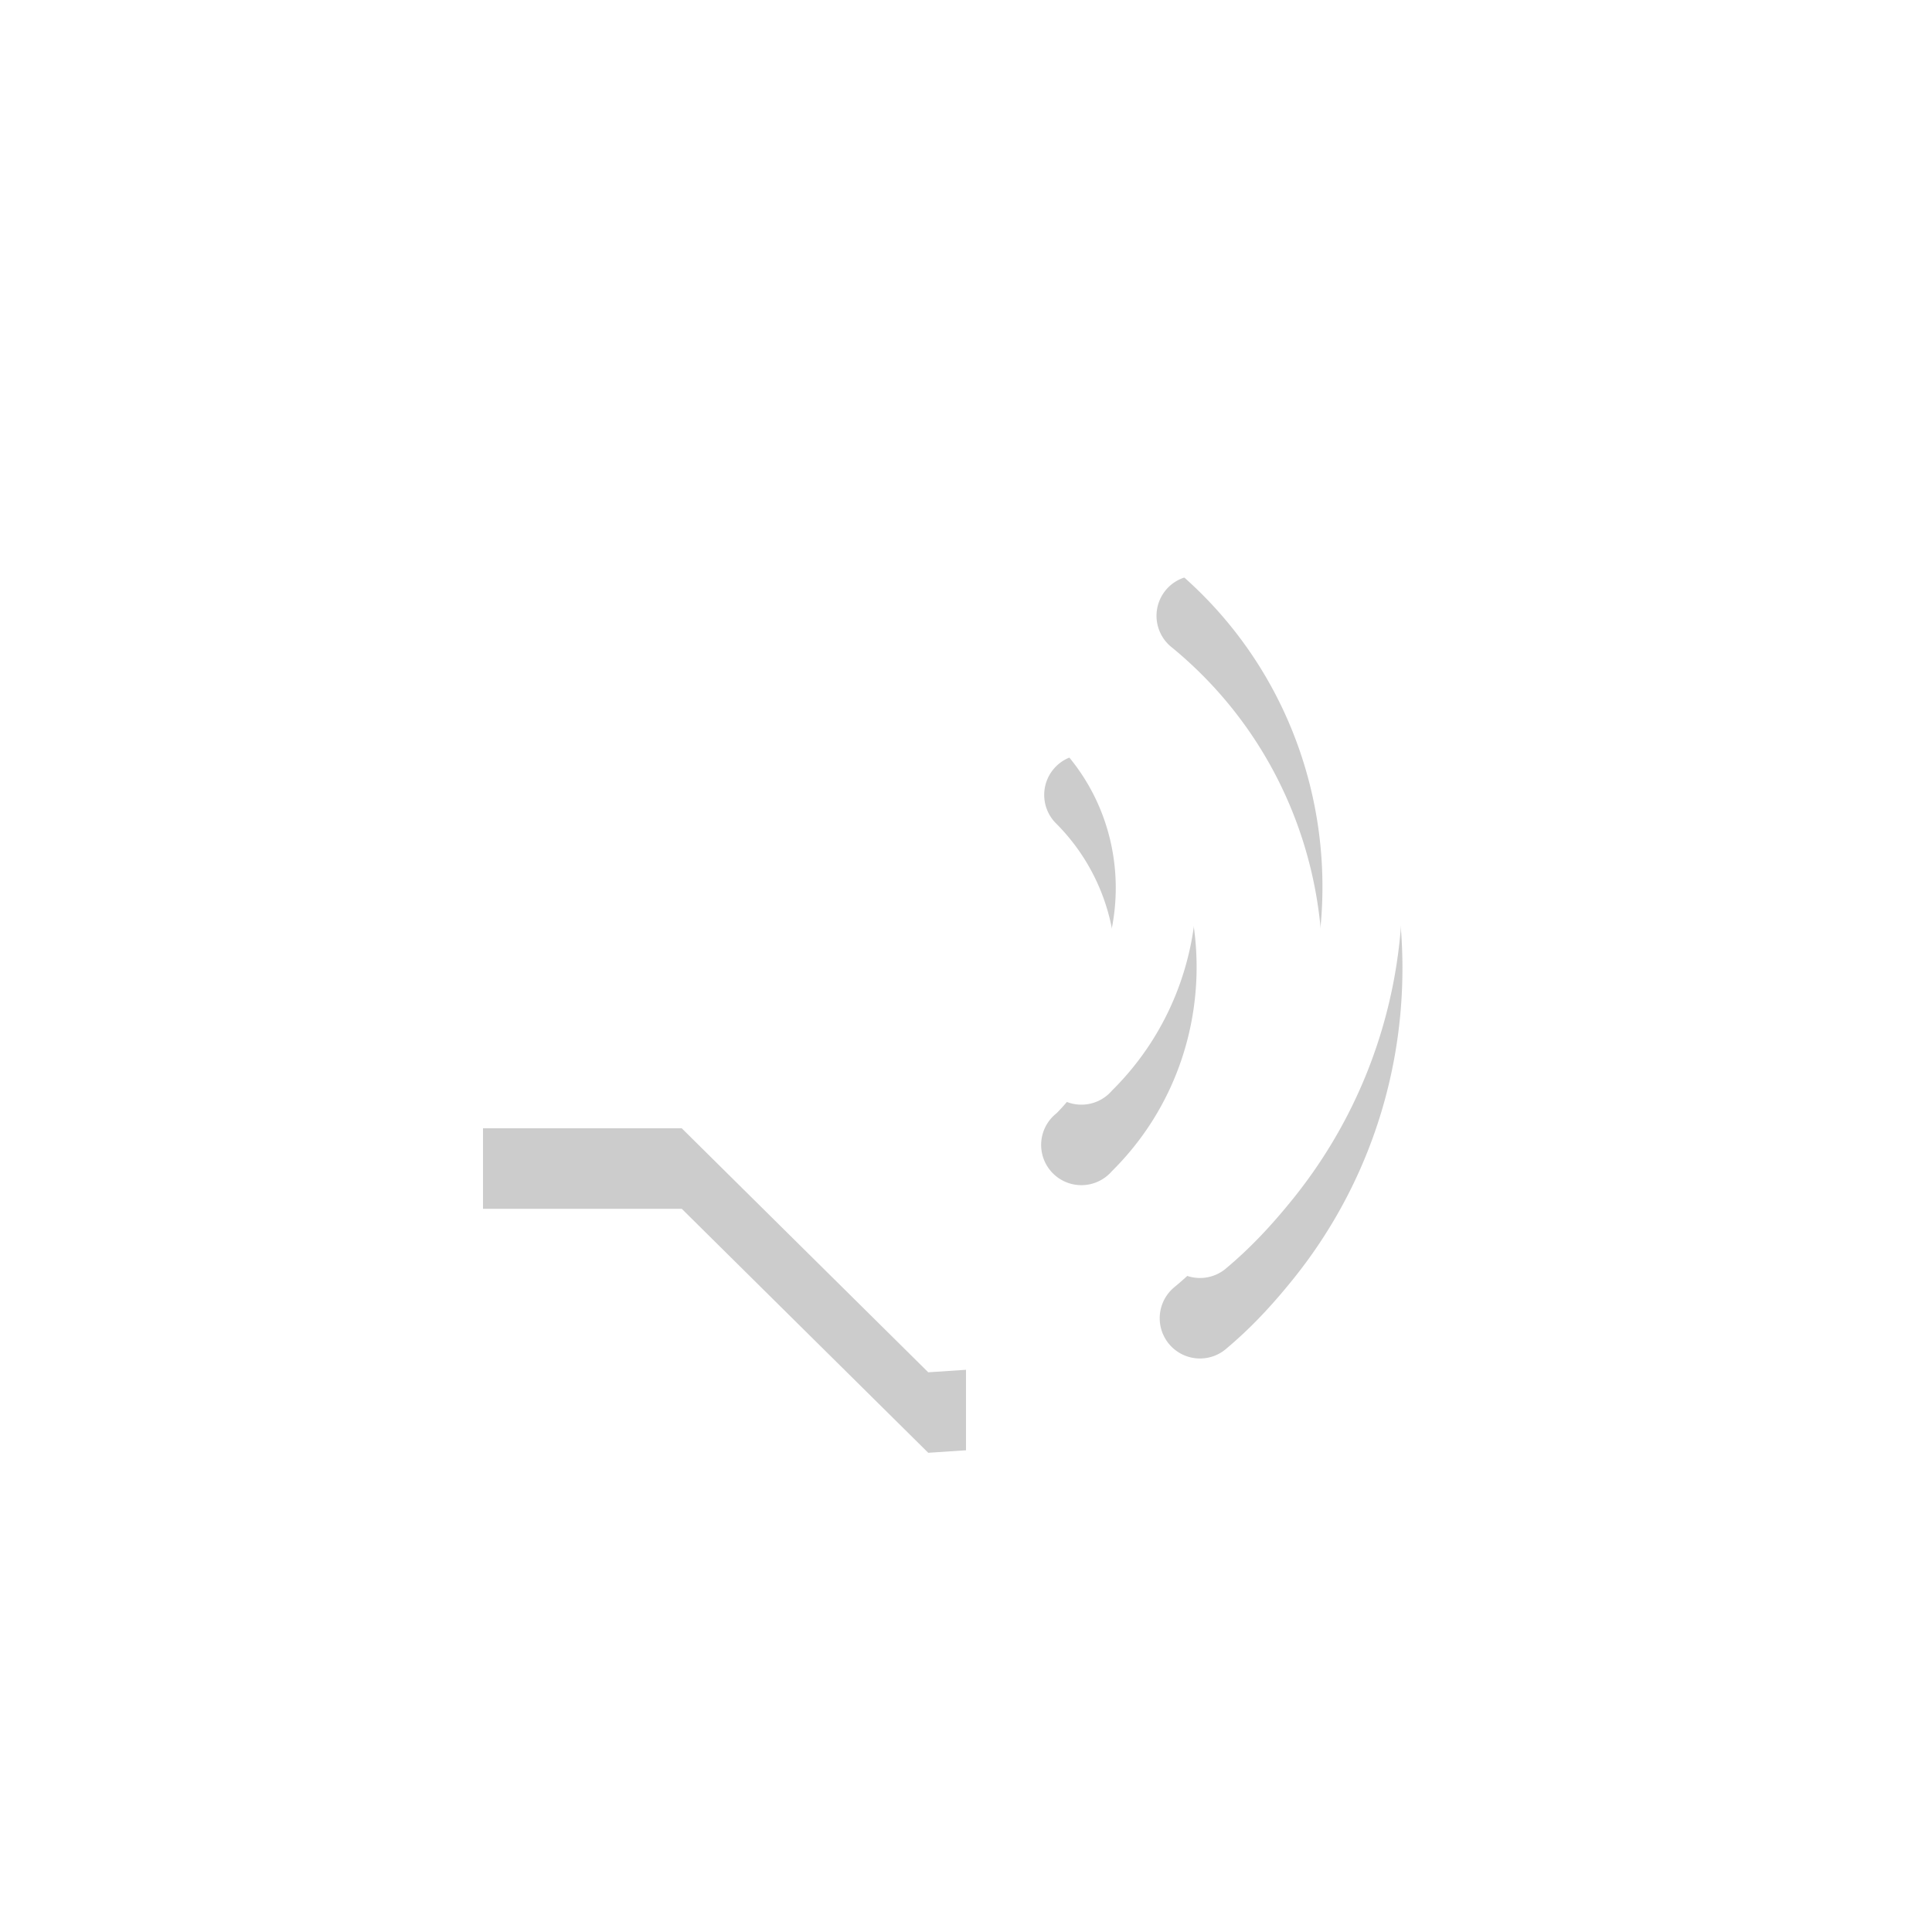 <?xml version="1.0" encoding="UTF-8" standalone="no"?>
<!-- Created with Inkscape (http://www.inkscape.org/) -->

<svg
   xmlns:osb="http://www.openswatchbook.org/uri/2009/osb"
   xmlns:dc="http://purl.org/dc/elements/1.1/"
   xmlns:cc="http://creativecommons.org/ns#"
   xmlns:rdf="http://www.w3.org/1999/02/22-rdf-syntax-ns#"
   xmlns:svg="http://www.w3.org/2000/svg"
   xmlns="http://www.w3.org/2000/svg"
   xmlns:sodipodi="http://sodipodi.sourceforge.net/DTD/sodipodi-0.dtd"
   xmlns:inkscape="http://www.inkscape.org/namespaces/inkscape"
   sodipodi:docname="audio-volume-medium.svg"
   inkscape:export-filename="/home/sam/img/source-symbolic.png"
   inkscape:export-xdpi="270"
   inkscape:export-ydpi="270"
   height="24"
   id="svg7384"
   style="enable-background:new"
   version="1.1"
   inkscape:version="0.48.4 r9939"
   width="24">
  <sodipodi:namedview
     inkscape:bbox-nodes="true"
     inkscape:bbox-paths="true"
     bordercolor="#666666"
     borderlayer="false"
     borderopacity="1"
     inkscape:current-layer="layer9"
     inkscape:cx="11.710673"
     inkscape:cy="9.968625"
     gridtolerance="10"
     inkscape:guide-bbox="true"
     guidetolerance="10"
     id="namedview88"
     inkscape:object-nodes="true"
     inkscape:object-paths="true"
     objecttolerance="10"
     pagecolor="#333333"
     inkscape:pageopacity="1"
     inkscape:pageshadow="2"
     showborder="true"
     showgrid="false"
     showguides="true"
     inkscape:showpageshadow="true"
     inkscape:snap-bbox="true"
     inkscape:snap-bbox-edge-midpoints="false"
     inkscape:snap-bbox-midpoints="false"
     inkscape:snap-center="false"
     inkscape:snap-global="true"
     inkscape:snap-grids="true"
     inkscape:snap-intersection-paths="true"
     inkscape:snap-midpoints="true"
     inkscape:snap-nodes="true"
     inkscape:snap-object-midpoints="true"
     inkscape:snap-others="true"
     inkscape:snap-page="false"
     inkscape:snap-smooth-nodes="true"
     inkscape:snap-to-guides="true"
     inkscape:window-height="700"
     inkscape:window-maximized="1"
     inkscape:window-width="1364"
     inkscape:window-x="0"
     inkscape:window-y="28"
     inkscape:zoom="1">
    <inkscape:grid
       color="#000000"
       dotted="false"
       empcolor="#0800ff"
       empopacity="0.463"
       empspacing="4"
       enabled="true"
       id="grid4866"
       opacity="0.165"
       originx="-40px"
       originy="-580.016px"
       snapvisiblegridlinesonly="true"
       spacingx="0.25px"
       spacingy="0.25px"
       type="xygrid"
       visible="true" />
  </sodipodi:namedview>
  <title
     id="title8473">Moka Symbolic Icon Theme</title>
  <defs
     id="defs7386">
    <linearGradient
       id="linearGradient5606"
       osb:paint="solid">
      <stop
         id="stop5608"
         offset="0"
         style="stop-color:#000000;stop-opacity:1;" />
    </linearGradient>
    <filter
       inkscape:collect="always"
       color-interpolation-filters="sRGB"
       id="filter7554">
      <feBlend
         inkscape:collect="always"
         id="feBlend7556"
         in2="BackgroundImage"
         mode="darken" />
    </filter>
  </defs>
  <g
     inkscape:groupmode="layer"
     id="layer9"
     inkscape:label="status"
     style="display:inline"
     transform="translate(-281,369.016)">
    <path
       style="opacity:0.2;color:#444444;fill:#000000;fill-opacity:1;fill-rule:nonzero;stroke:none;stroke-width:1;marker:none;visibility:visible;display:inline;overflow:visible"
       id="path4883"
       d="m 292.469,-363 -3,3 -1.469,0 -1,0 0,6 2.469,0 3.062,3.031 0.469,-0.031 0,-12 -0.531,0 z m 3.281,1.125 a 0.5,0.5 0 0 0 -0.031,0.031 0.5,0.5 0 0 0 -0.156,0.875 c 2.175,1.791 2.491,5.018 0.719,7.219 -0.227,0.282 -0.41,0.488 -0.688,0.719 a 0.5,0.5 0 1 0 0.625,0.781 c 0.32,-0.267 0.582,-0.55 0.844,-0.875 2.111,-2.621 1.719,-6.49 -0.875,-8.625 a 0.5,0.5 0 0 0 -0.438,-0.125 z m -1.375,2.219 a 0.5,0.5 0 0 0 -0.031,0.031 0.5,0.5 0 0 0 -0.219,0.844 c 0.982,0.99 0.979,2.601 0,3.594 a 0.5,0.5 0 1 0 0.688,0.719 l 0.031,-0.031 c 1.359,-1.378 1.363,-3.626 0,-5 a 0.5,0.5 0 0 0 -0.469,-0.156 z"
       inkscape:connector-curvature="0" />
    <path
       inkscape:connector-curvature="0"
       d="m 292.469,-364 -3,3 -1.469,0 -1,0 0,6 2.469,0 3.062,3.031 0.469,-0.031 0,-12 -0.531,0 z m 3.281,1.125 a 0.5,0.5 0 0 0 -0.031,0.031 0.5,0.5 0 0 0 -0.156,0.875 c 2.175,1.791 2.491,5.018 0.719,7.219 -0.227,0.282 -0.41,0.488 -0.688,0.719 a 0.5,0.5 0 1 0 0.625,0.781 c 0.32,-0.267 0.582,-0.55 0.844,-0.875 2.111,-2.621 1.719,-6.49 -0.875,-8.625 a 0.5,0.5 0 0 0 -0.438,-0.125 z m -1.375,2.219 a 0.5,0.5 0 0 0 -0.031,0.031 0.5,0.5 0 0 0 -0.219,0.844 c 0.982,0.99 0.979,2.601 0,3.594 a 0.5,0.5 0 1 0 0.688,0.719 l 0.031,-0.031 c 1.359,-1.378 1.363,-3.626 0,-5 a 0.5,0.5 0 0 0 -0.469,-0.156 z"
       id="path5786"
       style="color:#444444;fill:#ffffff;fill-opacity:1;fill-rule:nonzero;stroke:none;stroke-width:1;marker:none;visibility:visible;display:inline;overflow:visible" />
  </g>
  <g
     inkscape:groupmode="layer"
     id="layer10"
     inkscape:label="devices"
     style="display:inline;filter:url(#filter7554)"
     transform="translate(-281,369.016)" />
  <g
     inkscape:groupmode="layer"
     id="layer1"
     inkscape:label="places"
     style="display:inline"
     transform="translate(-40,-247.984)" />
  <g
     inkscape:groupmode="layer"
     id="layer14"
     inkscape:label="mimetypes"
     style="display:inline"
     transform="translate(-281,369.016)" />
  <g
     inkscape:groupmode="layer"
     id="layer15"
     inkscape:label="emblems"
     style="display:inline"
     transform="translate(-281,369.016)" />
  <g
     inkscape:groupmode="layer"
     id="g71291"
     inkscape:label="emotes"
     style="display:inline"
     transform="translate(-281,369.016)" />
  <g
     inkscape:groupmode="layer"
     id="layer2"
     inkscape:label="categories"
     style="display:inline"
     transform="translate(-40,-97.984)" />
  <g
     inkscape:groupmode="layer"
     id="g6058"
     inkscape:label="apps"
     style="display:inline"
     transform="translate(-40,-97.984)" />
  <g
     inkscape:groupmode="layer"
     id="layer12"
     inkscape:label="actions"
     style="display:inline"
     transform="translate(-281,369.016)" />
</svg>
